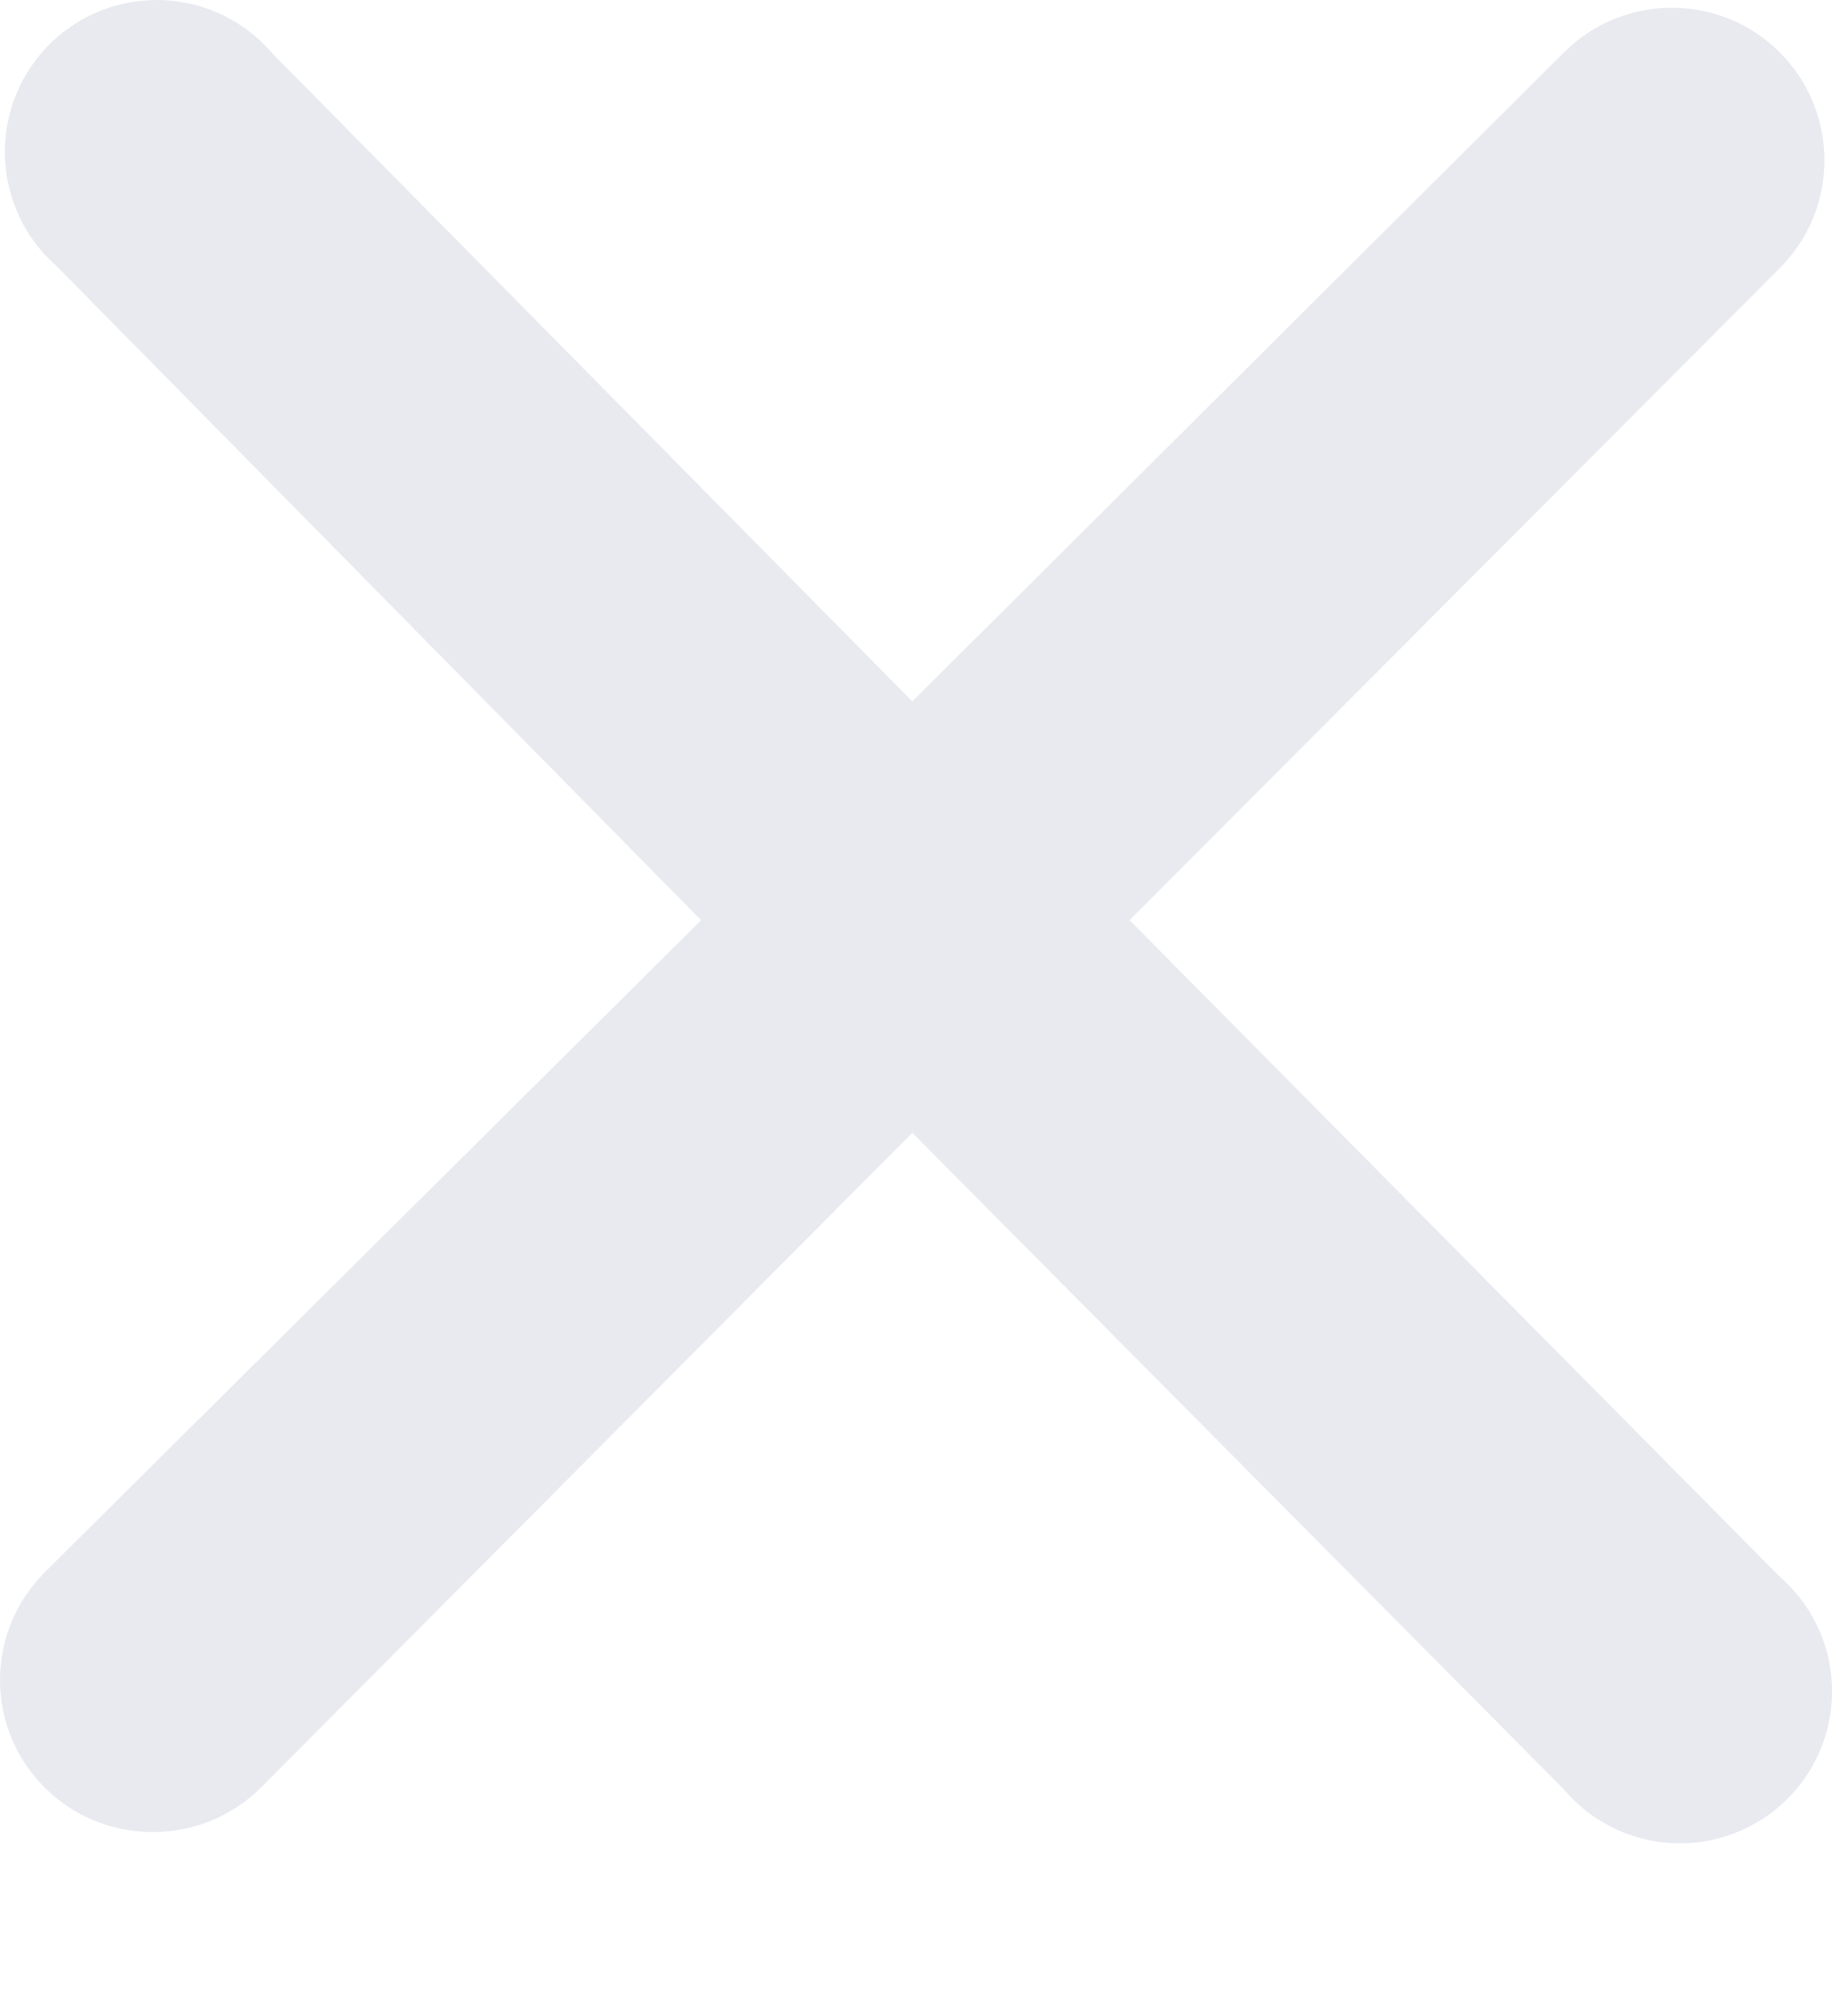 <?xml version="1.0" encoding="UTF-8"?>
<svg width="10px" height="11px" viewBox="0 0 10 11" version="1.1" xmlns="http://www.w3.org/2000/svg" xmlns:xlink="http://www.w3.org/1999/xlink">
    <title>路径</title>
    <g id="页面-1" stroke="none" stroke-width="1" fill="none" fill-rule="evenodd">
        <g id="历史搜索" transform="translate(-874, -219)" fill="#E8EAF0" fill-rule="nonzero">
            <g id="编组" transform="translate(515, 131)">
                <g id="编组-5" transform="translate(1, 14)">
                    <path d="M358.834,83.996 C358.614,83.997 358.402,83.911 358.245,83.755 C358.088,83.6 358,83.388 358,83.167 C358,82.946 358.088,82.734 358.245,82.578 L361.827,79.021 L358.312,75.455 C358.077,75.251 357.976,74.932 358.051,74.629 C358.126,74.327 358.364,74.092 358.667,74.022 C358.971,73.951 359.288,74.056 359.489,74.294 L362.98,77.827 L366.537,74.286 C366.862,73.961 367.39,73.961 367.715,74.286 C368.04,74.611 368.04,75.138 367.715,75.463 L364.166,79.021 L367.715,82.603 C367.95,82.807 368.051,83.126 367.976,83.428 C367.901,83.731 367.662,83.965 367.359,84.036 C367.056,84.107 366.738,84.002 366.537,83.764 L362.98,80.181 L359.423,83.755 C359.266,83.911 359.054,83.997 358.834,83.996 L358.834,83.996 Z" id="路径"></path>
                </g>
            </g>
        </g>
    </g>
</svg>